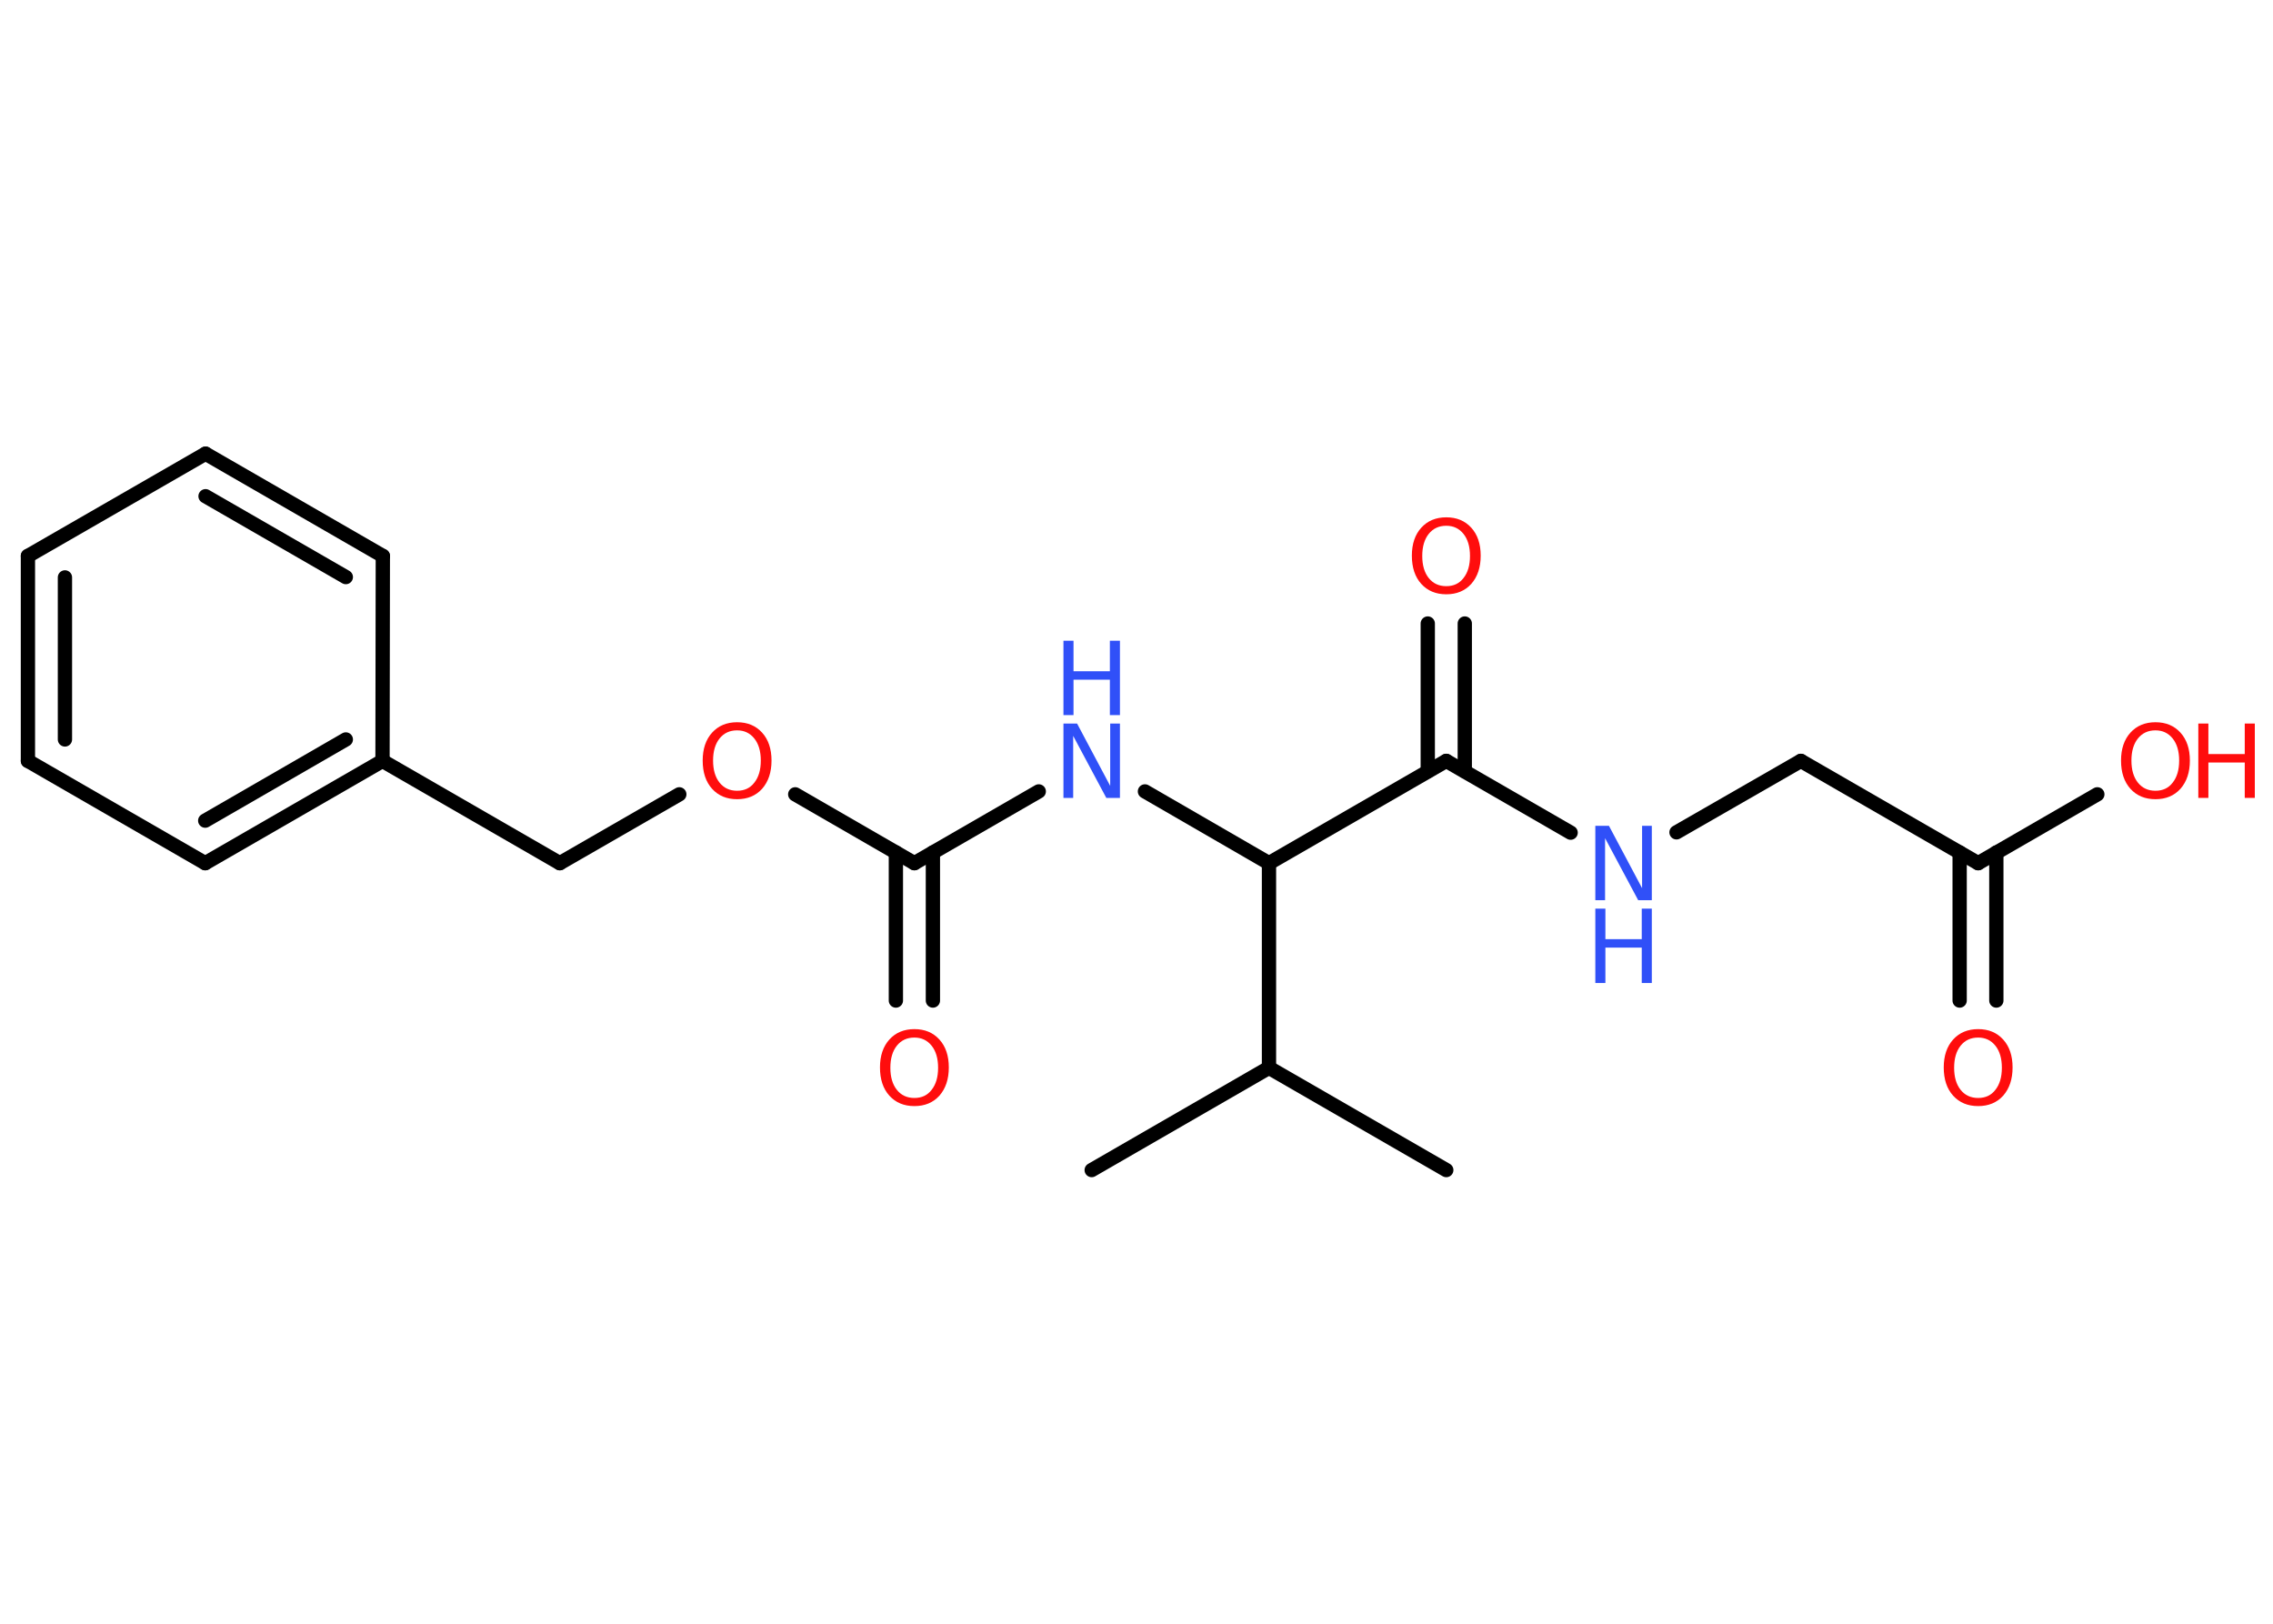 <?xml version='1.0' encoding='UTF-8'?>
<!DOCTYPE svg PUBLIC "-//W3C//DTD SVG 1.1//EN" "http://www.w3.org/Graphics/SVG/1.1/DTD/svg11.dtd">
<svg version='1.2' xmlns='http://www.w3.org/2000/svg' xmlns:xlink='http://www.w3.org/1999/xlink' width='70.0mm' height='50.0mm' viewBox='0 0 70.0 50.0'>
  <desc>Generated by the Chemistry Development Kit (http://github.com/cdk)</desc>
  <g stroke-linecap='round' stroke-linejoin='round' stroke='#000000' stroke-width='.44' fill='#FF0D0D'>
    <rect x='.0' y='.0' width='70.0' height='50.0' fill='#FFFFFF' stroke='none'/>
    <g id='mol1' class='mol'>
      <line id='mol1bnd1' class='bond' x1='44.54' y1='36.03' x2='39.08' y2='32.88'/>
      <line id='mol1bnd2' class='bond' x1='39.08' y1='32.88' x2='33.62' y2='36.03'/>
      <line id='mol1bnd3' class='bond' x1='39.08' y1='32.88' x2='39.08' y2='26.58'/>
      <line id='mol1bnd4' class='bond' x1='39.08' y1='26.58' x2='35.26' y2='24.37'/>
      <line id='mol1bnd5' class='bond' x1='31.99' y1='24.37' x2='28.16' y2='26.58'/>
      <g id='mol1bnd6' class='bond'>
        <line x1='28.73' y1='26.25' x2='28.73' y2='30.81'/>
        <line x1='27.59' y1='26.25' x2='27.59' y2='30.81'/>
      </g>
      <line id='mol1bnd7' class='bond' x1='28.16' y1='26.58' x2='24.49' y2='24.46'/>
      <line id='mol1bnd8' class='bond' x1='20.92' y1='24.46' x2='17.24' y2='26.58'/>
      <line id='mol1bnd9' class='bond' x1='17.24' y1='26.58' x2='11.78' y2='23.43'/>
      <g id='mol1bnd10' class='bond'>
        <line x1='6.32' y1='26.58' x2='11.78' y2='23.43'/>
        <line x1='6.32' y1='25.27' x2='10.65' y2='22.77'/>
      </g>
      <line id='mol1bnd11' class='bond' x1='6.32' y1='26.58' x2='.86' y2='23.43'/>
      <g id='mol1bnd12' class='bond'>
        <line x1='.86' y1='17.12' x2='.86' y2='23.43'/>
        <line x1='2.0' y1='17.78' x2='2.0' y2='22.77'/>
      </g>
      <line id='mol1bnd13' class='bond' x1='.86' y1='17.12' x2='6.33' y2='13.97'/>
      <g id='mol1bnd14' class='bond'>
        <line x1='11.79' y1='17.12' x2='6.33' y2='13.97'/>
        <line x1='10.65' y1='17.77' x2='6.33' y2='15.28'/>
      </g>
      <line id='mol1bnd15' class='bond' x1='11.78' y1='23.43' x2='11.79' y2='17.12'/>
      <line id='mol1bnd16' class='bond' x1='39.08' y1='26.58' x2='44.54' y2='23.43'/>
      <g id='mol1bnd17' class='bond'>
        <line x1='43.97' y1='23.75' x2='43.97' y2='19.2'/>
        <line x1='45.11' y1='23.75' x2='45.11' y2='19.2'/>
      </g>
      <line id='mol1bnd18' class='bond' x1='44.54' y1='23.43' x2='48.37' y2='25.64'/>
      <line id='mol1bnd19' class='bond' x1='51.63' y1='25.63' x2='55.46' y2='23.43'/>
      <line id='mol1bnd20' class='bond' x1='55.46' y1='23.43' x2='60.92' y2='26.58'/>
      <g id='mol1bnd21' class='bond'>
        <line x1='61.48' y1='26.25' x2='61.48' y2='30.81'/>
        <line x1='60.35' y1='26.25' x2='60.35' y2='30.81'/>
      </g>
      <line id='mol1bnd22' class='bond' x1='60.92' y1='26.58' x2='64.59' y2='24.46'/>
      <g id='mol1atm5' class='atom'>
        <path d='M32.75 22.28h.42l1.02 1.92v-1.92h.3v2.29h-.42l-1.02 -1.91v1.91h-.3v-2.29z' stroke='none' fill='#3050F8'/>
        <path d='M32.75 19.73h.31v.94h1.12v-.94h.31v2.29h-.31v-1.09h-1.12v1.09h-.31v-2.29z' stroke='none' fill='#3050F8'/>
      </g>
      <path id='mol1atm7' class='atom' d='M28.16 31.95q-.34 .0 -.54 .25q-.2 .25 -.2 .68q.0 .43 .2 .68q.2 .25 .54 .25q.34 .0 .53 -.25q.2 -.25 .2 -.68q.0 -.43 -.2 -.68q-.2 -.25 -.53 -.25zM28.16 31.69q.48 .0 .77 .32q.29 .32 .29 .86q.0 .54 -.29 .87q-.29 .32 -.77 .32q-.48 .0 -.77 -.32q-.29 -.32 -.29 -.87q.0 -.54 .29 -.86q.29 -.32 .77 -.32z' stroke='none'/>
      <path id='mol1atm8' class='atom' d='M22.7 22.49q-.34 .0 -.54 .25q-.2 .25 -.2 .68q.0 .43 .2 .68q.2 .25 .54 .25q.34 .0 .53 -.25q.2 -.25 .2 -.68q.0 -.43 -.2 -.68q-.2 -.25 -.53 -.25zM22.7 22.24q.48 .0 .77 .32q.29 .32 .29 .86q.0 .54 -.29 .87q-.29 .32 -.77 .32q-.48 .0 -.77 -.32q-.29 -.32 -.29 -.87q.0 -.54 .29 -.86q.29 -.32 .77 -.32z' stroke='none'/>
      <path id='mol1atm17' class='atom' d='M44.54 16.19q-.34 .0 -.54 .25q-.2 .25 -.2 .68q.0 .43 .2 .68q.2 .25 .54 .25q.34 .0 .53 -.25q.2 -.25 .2 -.68q.0 -.43 -.2 -.68q-.2 -.25 -.53 -.25zM44.54 15.93q.48 .0 .77 .32q.29 .32 .29 .86q.0 .54 -.29 .87q-.29 .32 -.77 .32q-.48 .0 -.77 -.32q-.29 -.32 -.29 -.87q.0 -.54 .29 -.86q.29 -.32 .77 -.32z' stroke='none'/>
      <g id='mol1atm18' class='atom'>
        <path d='M49.13 25.43h.42l1.02 1.92v-1.92h.3v2.29h-.42l-1.02 -1.91v1.91h-.3v-2.29z' stroke='none' fill='#3050F8'/>
        <path d='M49.13 27.98h.31v.94h1.12v-.94h.31v2.29h-.31v-1.09h-1.12v1.09h-.31v-2.29z' stroke='none' fill='#3050F8'/>
      </g>
      <path id='mol1atm21' class='atom' d='M60.92 31.95q-.34 .0 -.54 .25q-.2 .25 -.2 .68q.0 .43 .2 .68q.2 .25 .54 .25q.34 .0 .53 -.25q.2 -.25 .2 -.68q.0 -.43 -.2 -.68q-.2 -.25 -.53 -.25zM60.92 31.69q.48 .0 .77 .32q.29 .32 .29 .86q.0 .54 -.29 .87q-.29 .32 -.77 .32q-.48 .0 -.77 -.32q-.29 -.32 -.29 -.87q.0 -.54 .29 -.86q.29 -.32 .77 -.32z' stroke='none'/>
      <g id='mol1atm22' class='atom'>
        <path d='M66.38 22.49q-.34 .0 -.54 .25q-.2 .25 -.2 .68q.0 .43 .2 .68q.2 .25 .54 .25q.34 .0 .53 -.25q.2 -.25 .2 -.68q.0 -.43 -.2 -.68q-.2 -.25 -.53 -.25zM66.38 22.24q.48 .0 .77 .32q.29 .32 .29 .86q.0 .54 -.29 .87q-.29 .32 -.77 .32q-.48 .0 -.77 -.32q-.29 -.32 -.29 -.87q.0 -.54 .29 -.86q.29 -.32 .77 -.32z' stroke='none'/>
        <path d='M67.7 22.28h.31v.94h1.12v-.94h.31v2.29h-.31v-1.09h-1.12v1.09h-.31v-2.29z' stroke='none'/>
      </g>
    </g>
  </g>
</svg>
